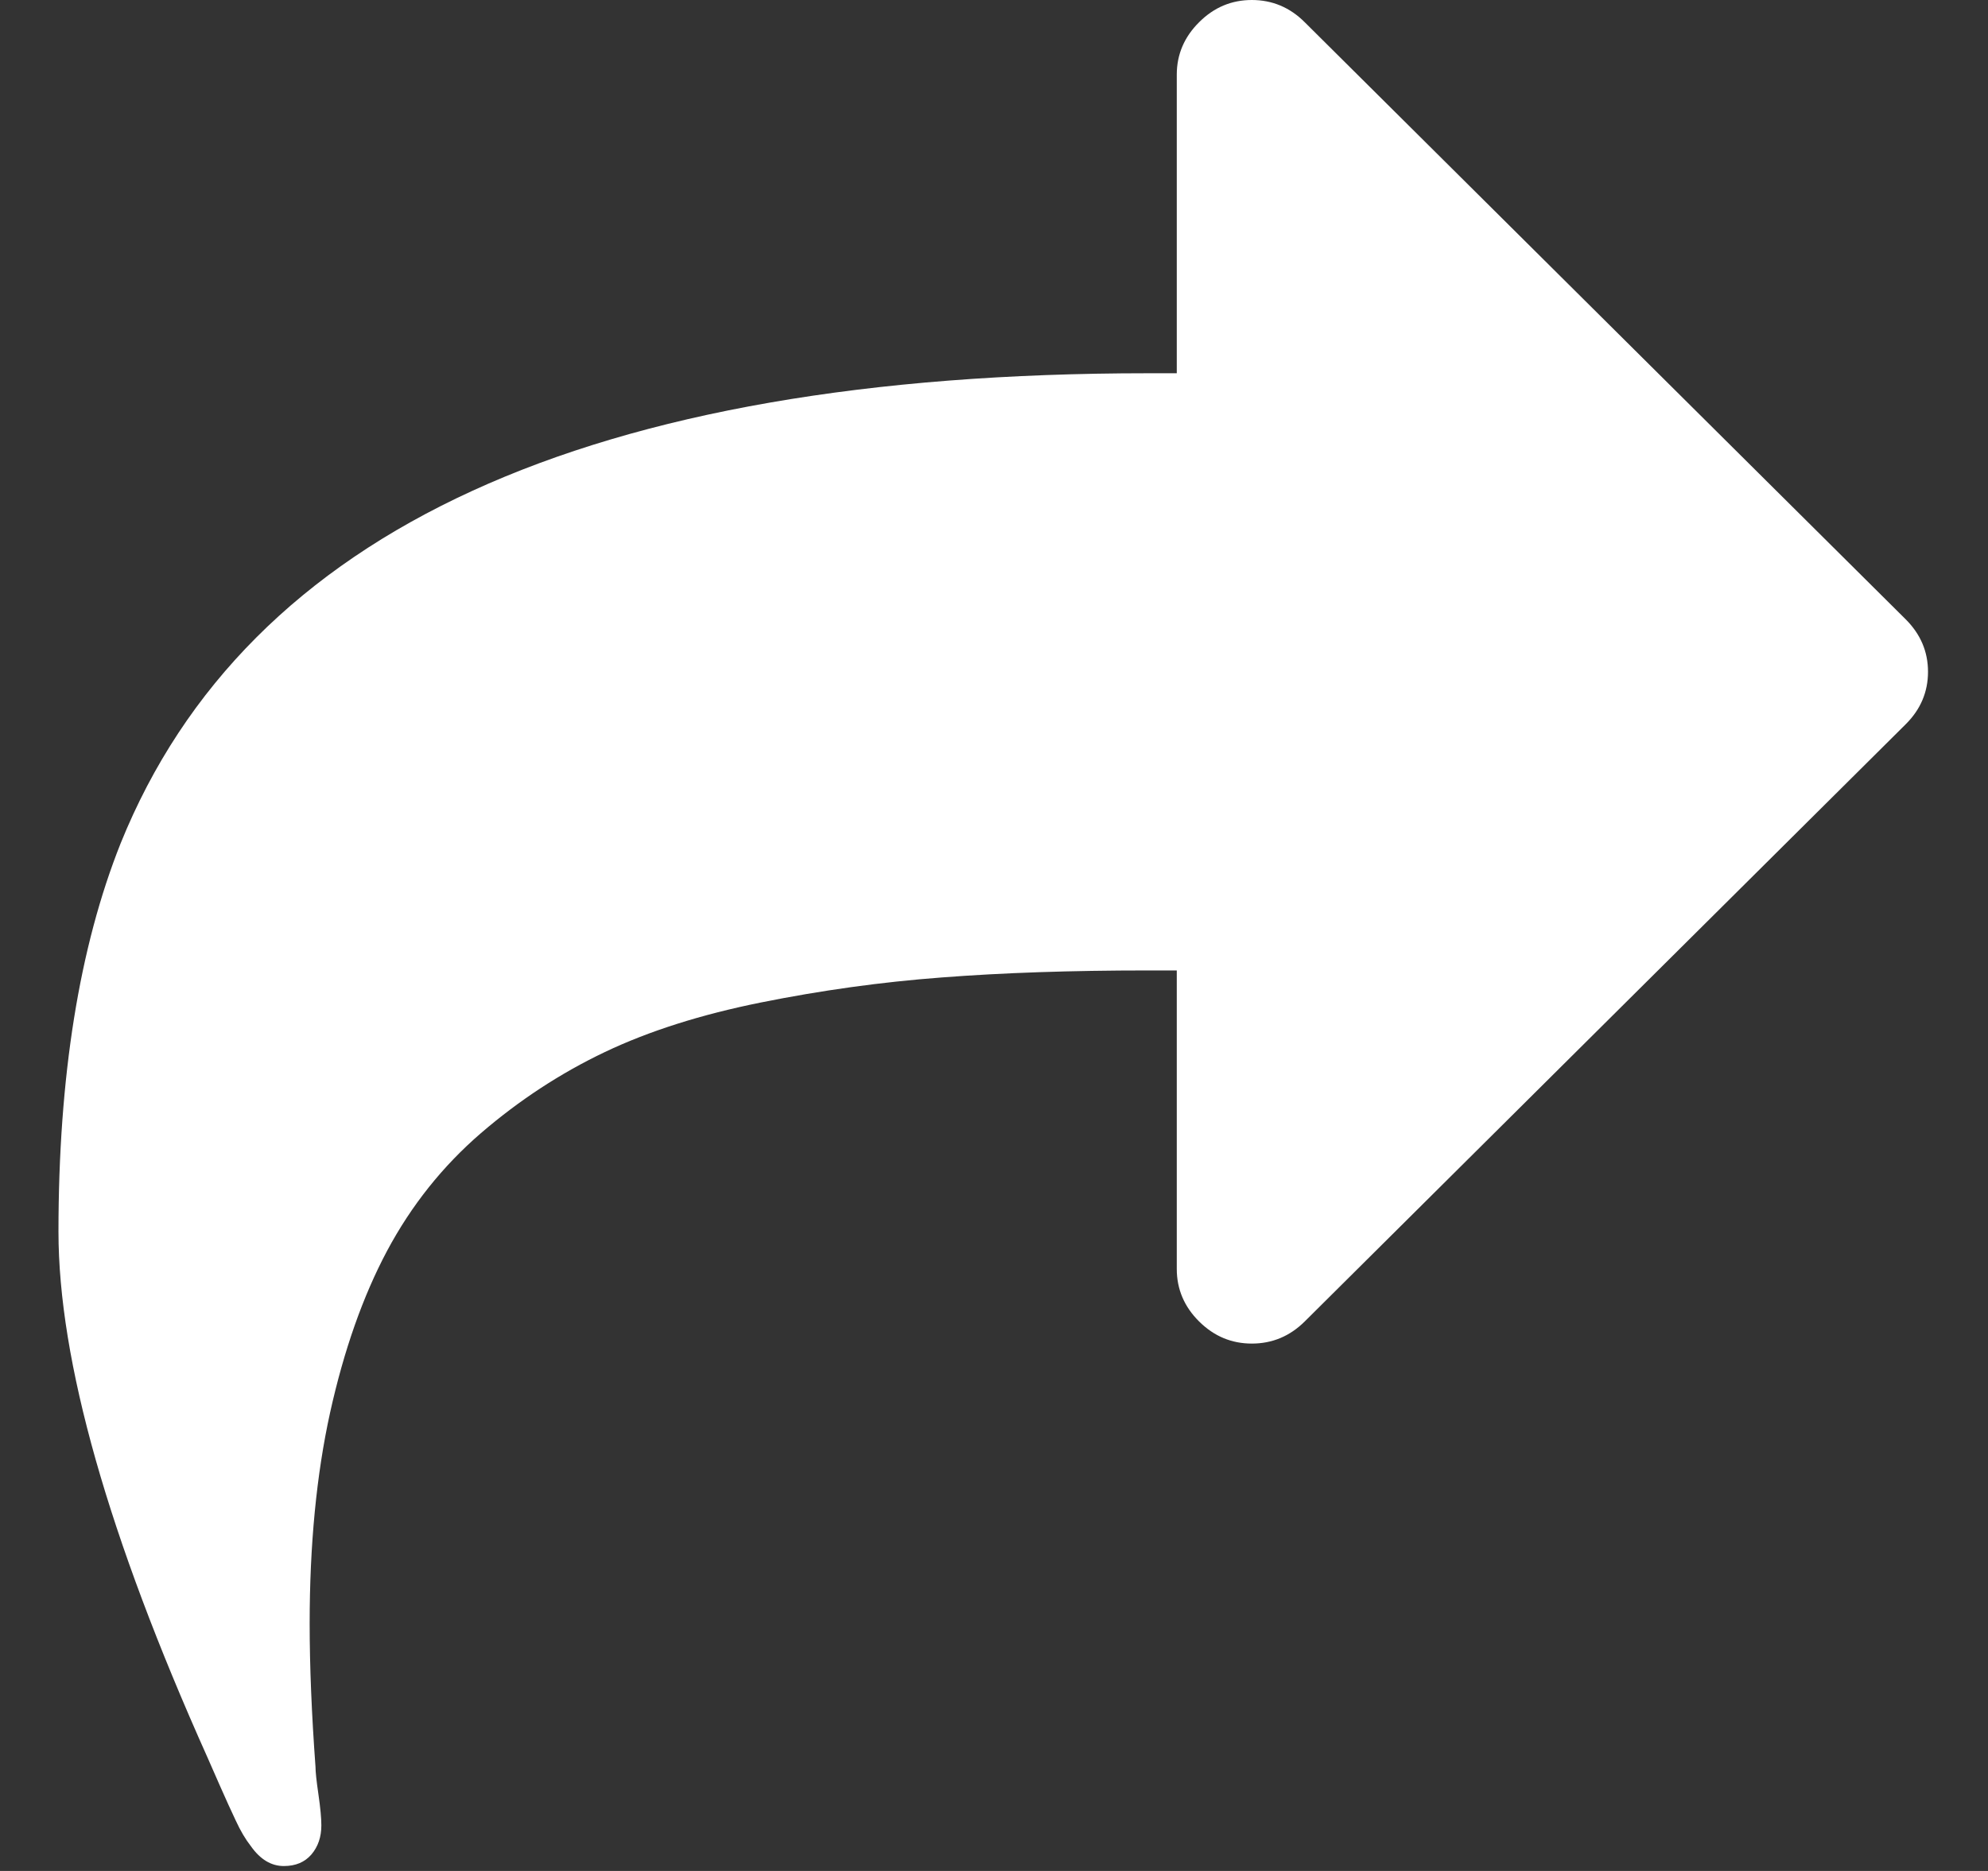 <?xml version="1.0" encoding="UTF-8" standalone="no"?>
<svg width="17px" height="16px" viewBox="0 0 17 16" version="1.1" xmlns="http://www.w3.org/2000/svg" xmlns:xlink="http://www.w3.org/1999/xlink">
    <rect x="0" y="0" width="17" height="16" fill="#333333" stroke="none"/>
    <!-- Generator: Sketch 39.1 (31720) - http://www.bohemiancoding.com/sketch -->
    <title>Share2</title>
    <desc>Created with Sketch.</desc>
    <defs></defs>
    <g id="Page-1" stroke="none" stroke-width="1" fill="none" fill-rule="evenodd">
        <g id="SVG-Icon" transform="translate(-302, -112)" fill="#FFFFFF">
            <g id="Share2" transform="translate(298, 108)">
                <path d="M15.157,4.19 C15.03,4.063 14.879,4 14.705,4 C14.531,4 14.381,4.063 14.254,4.19 C14.127,4.316 14.063,4.466 14.063,4.638 L14.063,7.192 L13.815,7.192 C9.043,7.192 6.116,8.532 5.032,11.211 C4.677,12.102 4.5,13.21 4.5,14.533 C4.5,15.636 4.925,17.136 5.775,19.031 C5.795,19.078 5.83,19.157 5.88,19.27 C5.93,19.383 5.975,19.483 6.016,19.569 C6.056,19.656 6.099,19.729 6.146,19.789 C6.226,19.902 6.32,19.958 6.427,19.958 C6.528,19.958 6.606,19.925 6.663,19.859 C6.72,19.792 6.748,19.709 6.748,19.61 C6.748,19.55 6.74,19.462 6.723,19.345 C6.706,19.229 6.698,19.151 6.698,19.111 C6.665,18.659 6.648,18.25 6.648,17.884 C6.648,17.213 6.706,16.611 6.823,16.079 C6.941,15.547 7.103,15.086 7.31,14.697 C7.518,14.308 7.785,13.973 8.113,13.69 C8.441,13.408 8.794,13.177 9.172,12.997 C9.55,12.817 9.995,12.676 10.507,12.573 C11.019,12.47 11.534,12.398 12.053,12.359 C12.572,12.319 13.159,12.299 13.815,12.299 L14.063,12.299 L14.063,14.852 C14.063,15.025 14.127,15.175 14.254,15.301 C14.381,15.427 14.531,15.49 14.705,15.49 C14.879,15.49 15.03,15.427 15.157,15.301 L20.296,10.194 C20.423,10.068 20.487,9.918 20.487,9.745 C20.487,9.572 20.423,9.423 20.296,9.296 L15.157,4.19 Z" id="Share"></path>
            </g>
        </g>
    </g>
</svg>